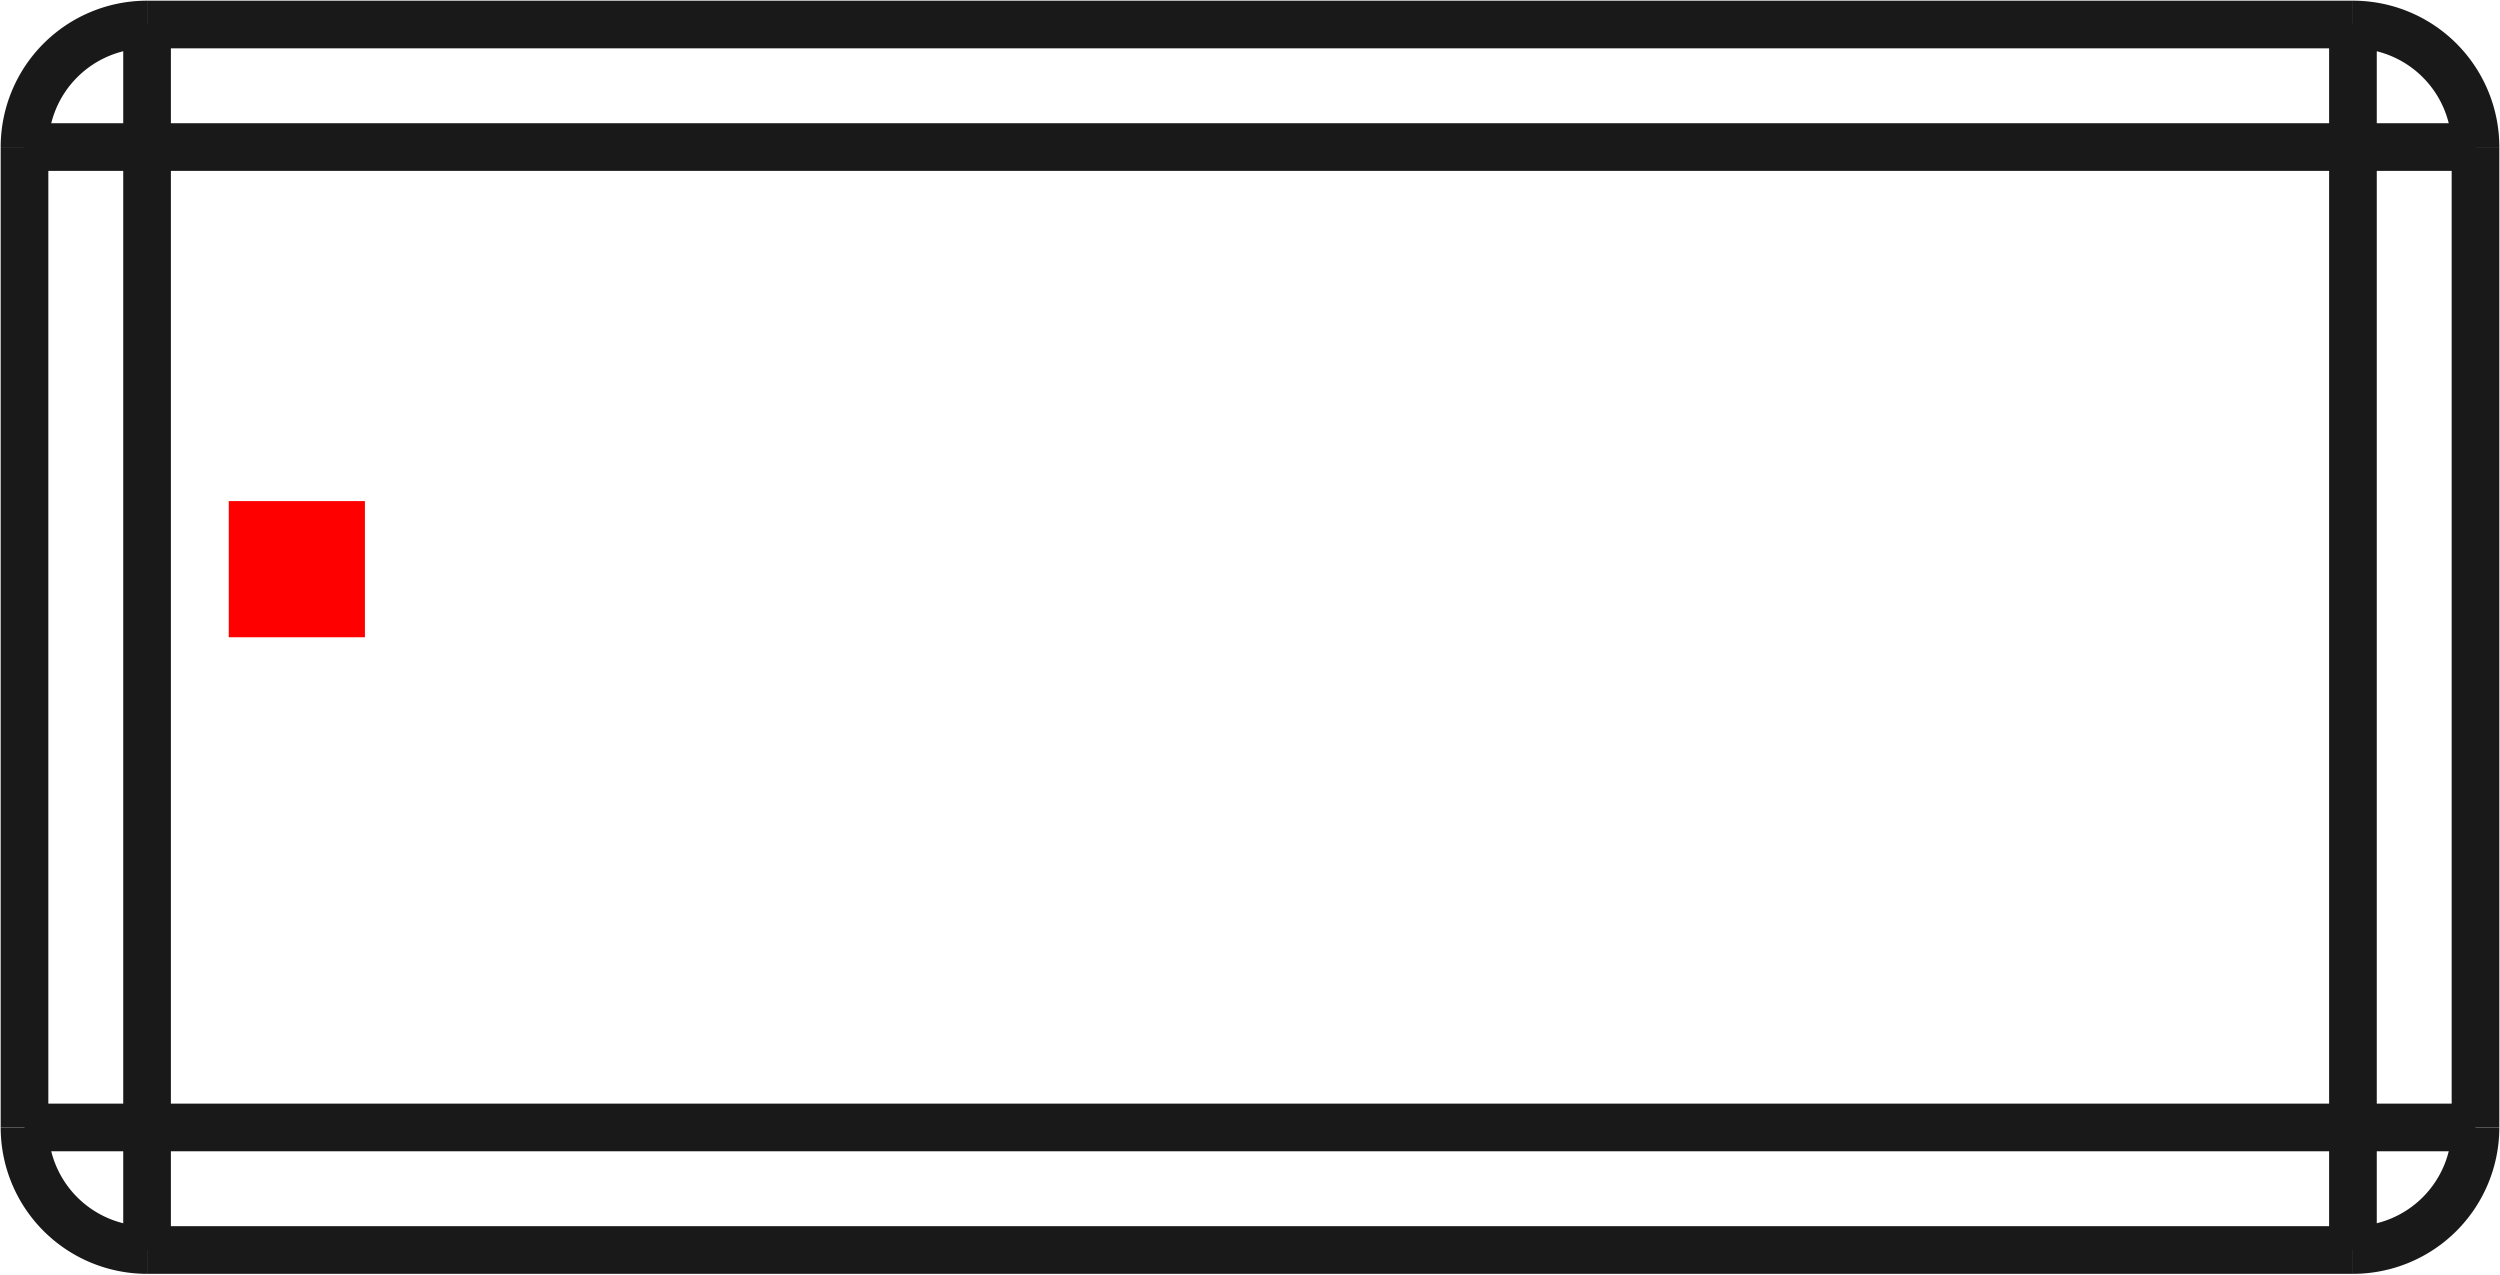 <?xml version="1.0"?>
<!DOCTYPE svg PUBLIC "-//W3C//DTD SVG 1.1//EN" "http://www.w3.org/Graphics/SVG/1.1/DTD/svg11.dtd">
<svg width="18.36mm" height="9.36mm" viewBox="0 0 18.36 9.36" xmlns="http://www.w3.org/2000/svg" version="1.1">
<g id="Shape2DView" transform="translate(1.68,4.68) scale(1,-1)">
<path id="Shape2DView_nwe0000"  d="M -1.5 -3.6 L -1.5 3.6 " stroke="#191919" stroke-width="0.35 px" style="stroke-width:0.35;stroke-miterlimit:4;stroke-dasharray:none;fill:none;fill-opacity:1;fill-rule: evenodd"/>
<path id="Shape2DView_nwe0001"  d="M -0.6 -4.5 A 0.9 0.9 0 0 0 -1.5 -3.6" stroke="#191919" stroke-width="0.35 px" style="stroke-width:0.35;stroke-miterlimit:4;stroke-dasharray:none;fill:none;fill-opacity:1;fill-rule: evenodd"/>
<path id="Shape2DView_nwe0002"  d="M 15.6 -4.5 L -0.6 -4.5 " stroke="#191919" stroke-width="0.35 px" style="stroke-width:0.35;stroke-miterlimit:4;stroke-dasharray:none;fill:none;fill-opacity:1;fill-rule: evenodd"/>
<path id="Shape2DView_nwe0003"  d="M -1.5 3.6 A 0.9 0.9 0 0 0 -0.6 4.5" stroke="#191919" stroke-width="0.35 px" style="stroke-width:0.35;stroke-miterlimit:4;stroke-dasharray:none;fill:none;fill-opacity:1;fill-rule: evenodd"/>
<path id="Shape2DView_nwe0004"  d="M -0.6 4.5 L 15.6 4.5 " stroke="#191919" stroke-width="0.35 px" style="stroke-width:0.35;stroke-miterlimit:4;stroke-dasharray:none;fill:none;fill-opacity:1;fill-rule: evenodd"/>
<path id="Shape2DView_nwe0005"  d="M 16.5 3.6 L 16.5 -3.6 " stroke="#191919" stroke-width="0.35 px" style="stroke-width:0.35;stroke-miterlimit:4;stroke-dasharray:none;fill:none;fill-opacity:1;fill-rule: evenodd"/>
<path id="Shape2DView_nwe0006"  d="M 16.5 -3.6 A 0.9 0.9 0 0 0 15.6 -4.5" stroke="#191919" stroke-width="0.35 px" style="stroke-width:0.35;stroke-miterlimit:4;stroke-dasharray:none;fill:none;fill-opacity:1;fill-rule: evenodd"/>
<path id="Shape2DView_nwe0007"  d="M 15.6 4.5 A 0.9 0.9 0 0 0 16.5 3.6" stroke="#191919" stroke-width="0.35 px" style="stroke-width:0.35;stroke-miterlimit:4;stroke-dasharray:none;fill:none;fill-opacity:1;fill-rule: evenodd"/>
<path id="Shape2DView_nwe0009"  d="M -0.6 -3.6 L -0.6 3.6 " stroke="#191919" stroke-width="0.35 px" style="stroke-width:0.35;stroke-miterlimit:4;stroke-dasharray:none;fill:none;fill-opacity:1;fill-rule: evenodd"/>
<path id="Shape2DView_nwe0010"  d="M -0.6 3.6 L -0.701 3.6 L -0.8 3.6 L -0.897 3.6 L -0.99 3.6 L -1.079 3.6 L -1.161 3.6 L -1.236 3.6 L -1.304 3.6 L -1.362 3.6 L -1.411 3.6 L -1.449 3.6 L -1.477 3.6 L -1.494 3.6 L -1.5 3.6 " stroke="#191919" stroke-width="0.35 px" style="stroke-width:0.35;stroke-miterlimit:4;stroke-dasharray:none;fill:none;fill-opacity:1;fill-rule: evenodd"/>
<path id="Shape2DView_nwe0011"  d="M -0.6 -3.6 L -0.701 -3.6 L -0.8 -3.6 L -0.897 -3.6 L -0.99 -3.6 L -1.079 -3.6 L -1.161 -3.6 L -1.236 -3.6 L -1.304 -3.6 L -1.362 -3.6 L -1.411 -3.6 L -1.449 -3.6 L -1.477 -3.6 L -1.494 -3.6 L -1.5 -3.6 " stroke="#191919" stroke-width="0.35 px" style="stroke-width:0.35;stroke-miterlimit:4;stroke-dasharray:none;fill:none;fill-opacity:1;fill-rule: evenodd"/>
<path id="Shape2DView_nwe0013"  d="M -0.6 -3.6 L -0.6 -3.701 L -0.6 -3.8 L -0.6 -3.897 L -0.6 -3.99 L -0.6 -4.079 L -0.6 -4.161 L -0.6 -4.236 L -0.6 -4.304 L -0.6 -4.362 L -0.6 -4.411 L -0.6 -4.449 L -0.6 -4.477 L -0.6 -4.494 L -0.6 -4.5 " stroke="#191919" stroke-width="0.35 px" style="stroke-width:0.35;stroke-miterlimit:4;stroke-dasharray:none;fill:none;fill-opacity:1;fill-rule: evenodd"/>
<path id="Shape2DView_nwe0014"  d="M 15.6 -3.6 L -0.6 -3.6 " stroke="#191919" stroke-width="0.35 px" style="stroke-width:0.35;stroke-miterlimit:4;stroke-dasharray:none;fill:none;fill-opacity:1;fill-rule: evenodd"/>
<path id="Shape2DView_nwe0015"  d="M 15.6 3.6 L 15.6 -3.6 " stroke="#191919" stroke-width="0.35 px" style="stroke-width:0.35;stroke-miterlimit:4;stroke-dasharray:none;fill:none;fill-opacity:1;fill-rule: evenodd"/>
<path id="Shape2DView_nwe0016"  d="M -0.6 3.6 L 15.6 3.6 " stroke="#191919" stroke-width="0.35 px" style="stroke-width:0.35;stroke-miterlimit:4;stroke-dasharray:none;fill:none;fill-opacity:1;fill-rule: evenodd"/>
<path id="Shape2DView_nwe0017"  d="M -0.6 3.6 L -0.6 3.701 L -0.6 3.8 L -0.6 3.897 L -0.6 3.99 L -0.6 4.079 L -0.6 4.161 L -0.6 4.236 L -0.6 4.304 L -0.6 4.362 L -0.6 4.411 L -0.6 4.449 L -0.6 4.477 L -0.6 4.494 L -0.6 4.5 " stroke="#191919" stroke-width="0.35 px" style="stroke-width:0.35;stroke-miterlimit:4;stroke-dasharray:none;fill:none;fill-opacity:1;fill-rule: evenodd"/>
<path id="Shape2DView_nwe0020"  d="M 15.6 -3.6 L 15.6 -3.701 L 15.6 -3.8 L 15.6 -3.897 L 15.6 -3.99 L 15.6 -4.079 L 15.6 -4.161 L 15.6 -4.236 L 15.6 -4.304 L 15.6 -4.362 L 15.6 -4.411 L 15.6 -4.449 L 15.6 -4.477 L 15.6 -4.494 L 15.6 -4.5 " stroke="#191919" stroke-width="0.35 px" style="stroke-width:0.35;stroke-miterlimit:4;stroke-dasharray:none;fill:none;fill-opacity:1;fill-rule: evenodd"/>
<path id="Shape2DView_nwe0021"  d="M 15.6 -3.6 L 15.701 -3.6 L 15.8 -3.6 L 15.897 -3.6 L 15.99 -3.6 L 16.079 -3.6 L 16.161 -3.6 L 16.236 -3.6 L 16.304 -3.6 L 16.362 -3.6 L 16.411 -3.6 L 16.449 -3.6 L 16.477 -3.6 L 16.494 -3.6 L 16.5 -3.6 " stroke="#191919" stroke-width="0.35 px" style="stroke-width:0.35;stroke-miterlimit:4;stroke-dasharray:none;fill:none;fill-opacity:1;fill-rule: evenodd"/>
<path id="Shape2DView_nwe0022"  d="M 15.6 3.6 L 15.701 3.6 L 15.8 3.6 L 15.897 3.6 L 15.99 3.6 L 16.079 3.6 L 16.161 3.6 L 16.236 3.6 L 16.304 3.6 L 16.362 3.6 L 16.411 3.6 L 16.449 3.6 L 16.477 3.6 L 16.494 3.6 L 16.5 3.6 " stroke="#191919" stroke-width="0.35 px" style="stroke-width:0.35;stroke-miterlimit:4;stroke-dasharray:none;fill:none;fill-opacity:1;fill-rule: evenodd"/>
<path id="Shape2DView_nwe0023"  d="M 15.6 3.6 L 15.6 3.701 L 15.6 3.8 L 15.6 3.897 L 15.6 3.99 L 15.6 4.079 L 15.6 4.161 L 15.6 4.236 L 15.6 4.304 L 15.6 4.362 L 15.6 4.411 L 15.6 4.449 L 15.6 4.477 L 15.6 4.494 L 15.6 4.5 " stroke="#191919" stroke-width="0.35 px" style="stroke-width:0.35;stroke-miterlimit:4;stroke-dasharray:none;fill:none;fill-opacity:1;fill-rule: evenodd"/>
<title>b'Shape2DView'</title>
</g>
<g id="Rectangle" transform="translate(1.68,4.68) scale(1,-1)">
<rect fill="#ff0000" id="origin" width="1" height="1" x="0" y="0" />
<title>b'Rectangle'</title>
</g>
</svg>